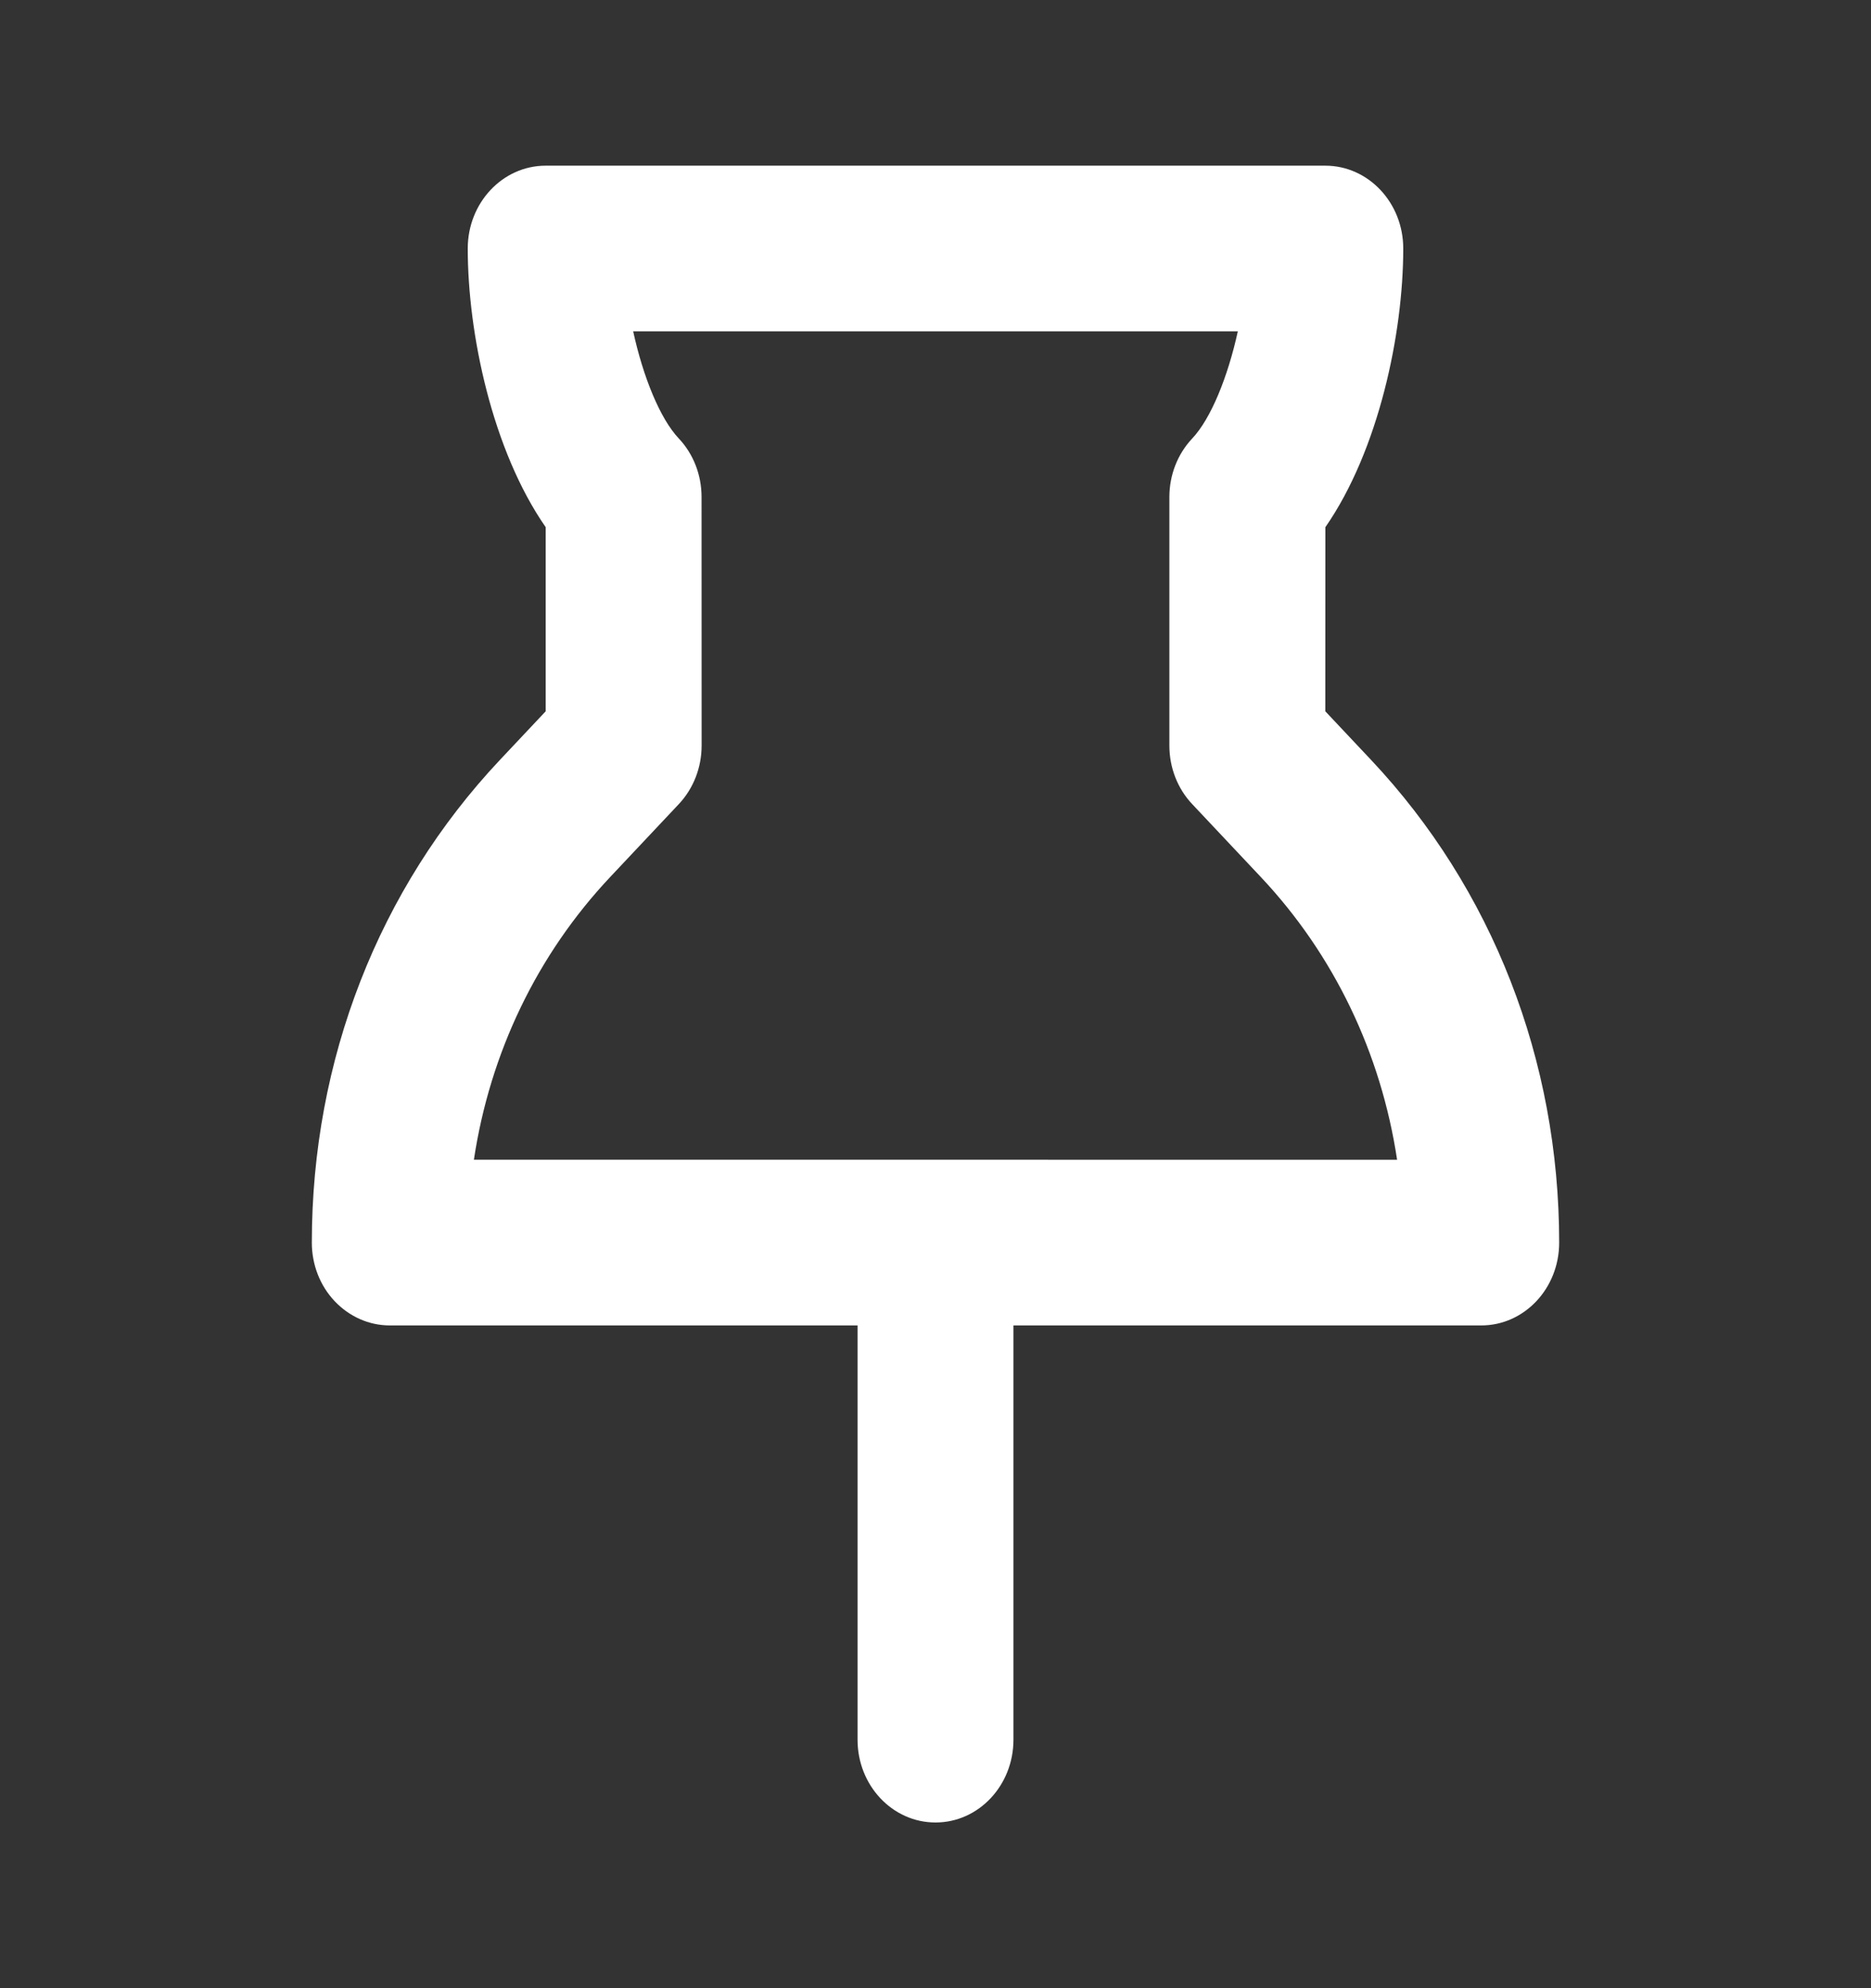 <svg width="80" height="85" viewBox="0 0 80 85" fill="none" xmlns="http://www.w3.org/2000/svg">
<rect x="0" y="0" width="80" height="85" fill="#333333" stroke="none"/>
<path d="M58.623 32.487L56.667 30.409L56.67 22.539C58.95 19.252 60 14.258 60 10.625C60 8.67 58.51 7.083 56.667 7.083H23.333C21.49 7.083 20 8.67 20 10.625C20 14.258 21.05 19.256 23.333 22.539V30.409L21.377 32.487C16.19 37.998 13.333 45.326 13.333 53.125C13.333 54.067 13.683 54.967 14.31 55.629C14.937 56.291 15.783 56.666 16.667 56.666H36.667V74.375C36.667 76.333 38.157 77.916 40 77.916C41.843 77.916 43.333 76.333 43.333 74.375V56.666H63.333C65.177 56.666 66.667 55.083 66.667 53.125C66.667 45.326 63.81 37.998 58.623 32.487ZM20.263 49.58C20.95 45.021 22.96 40.821 26.09 37.495L29.023 34.379C29.65 33.713 30 32.813 30 31.875L29.997 21.246C29.997 20.304 29.647 19.404 29.02 18.742C28.223 17.896 27.5 16.121 27.073 14.166H52.927C52.497 16.121 51.777 17.896 50.977 18.746C50.35 19.411 50 20.308 50 21.25V31.875C50 32.817 50.35 33.717 50.977 34.379L53.91 37.495C57.04 40.821 59.05 45.025 59.737 49.583L20.263 49.58Z" fill="white"/>
</svg>
